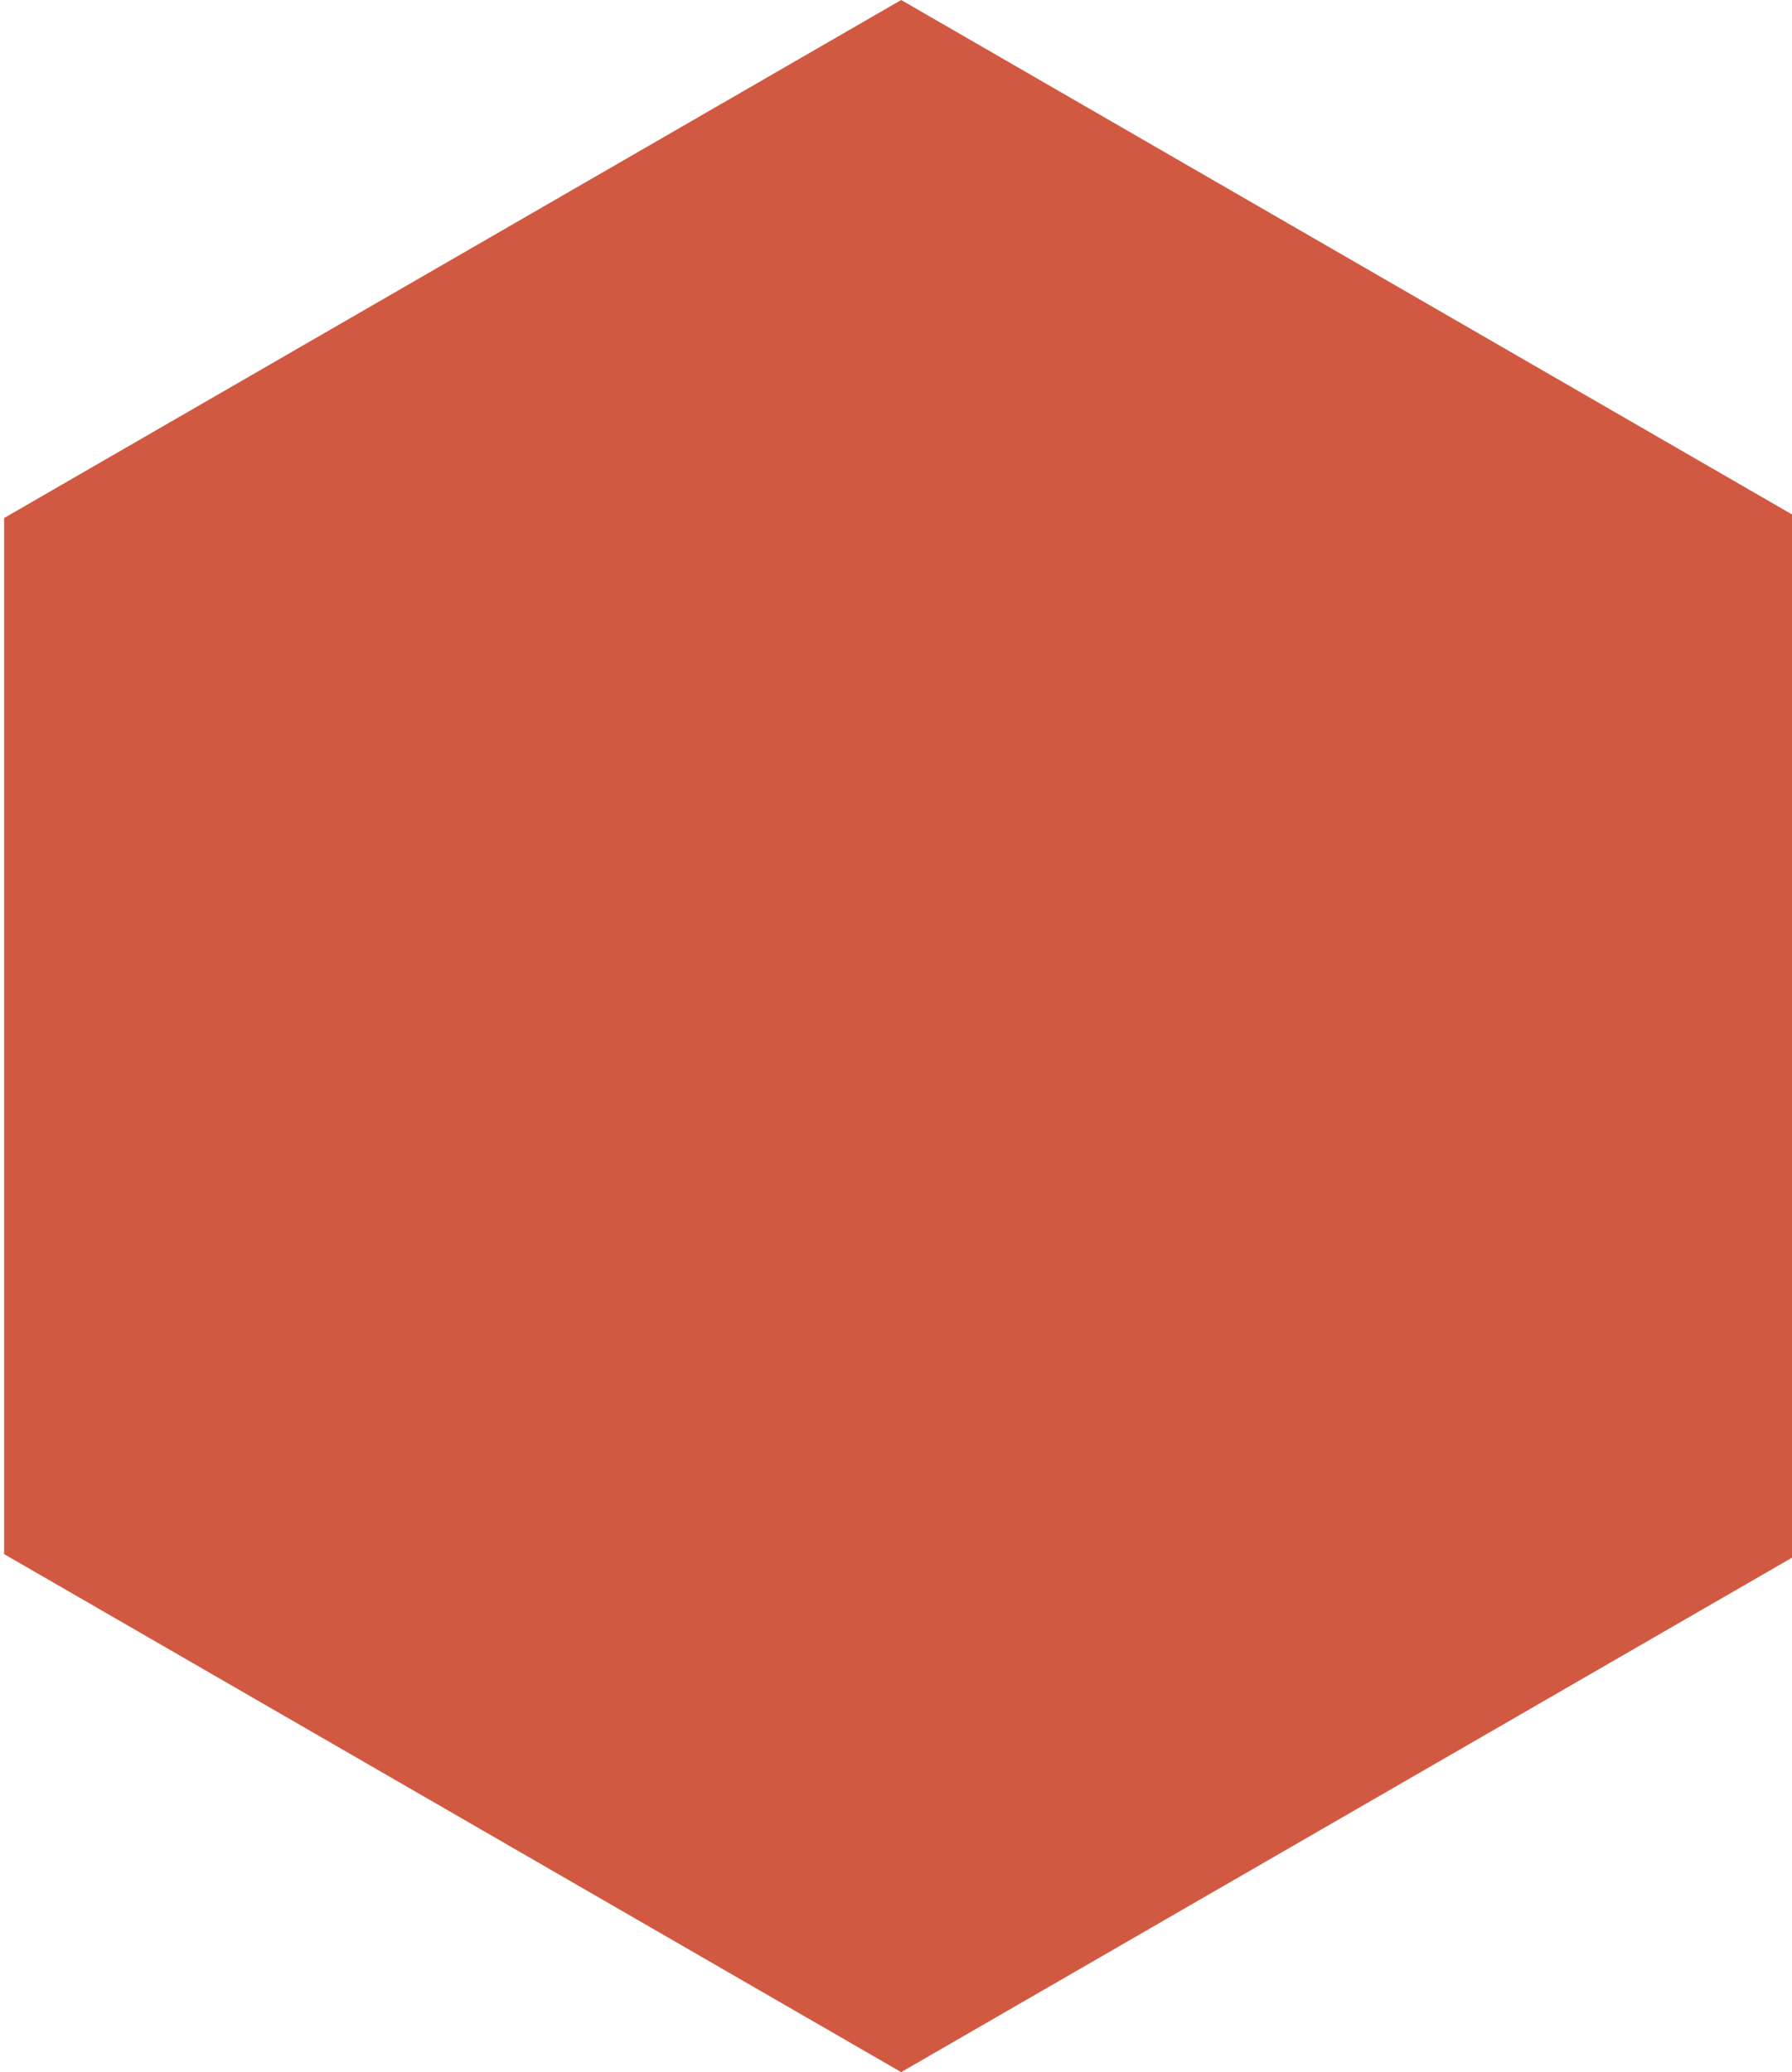 <svg width="173" height="200" viewBox="0 0 173 200" fill="none" xmlns="http://www.w3.org/2000/svg">
<g clip-path="url(#clip0_33_121)">
<path d="M87 0L173.603 50V150L87 200L0.397 150V50L87 0Z" fill="#D25941"/>
</g>
<defs>
<clipPath id="clip0_33_121">
<rect width="173" height="200" fill="white"/>
</clipPath>
</defs>
</svg>
